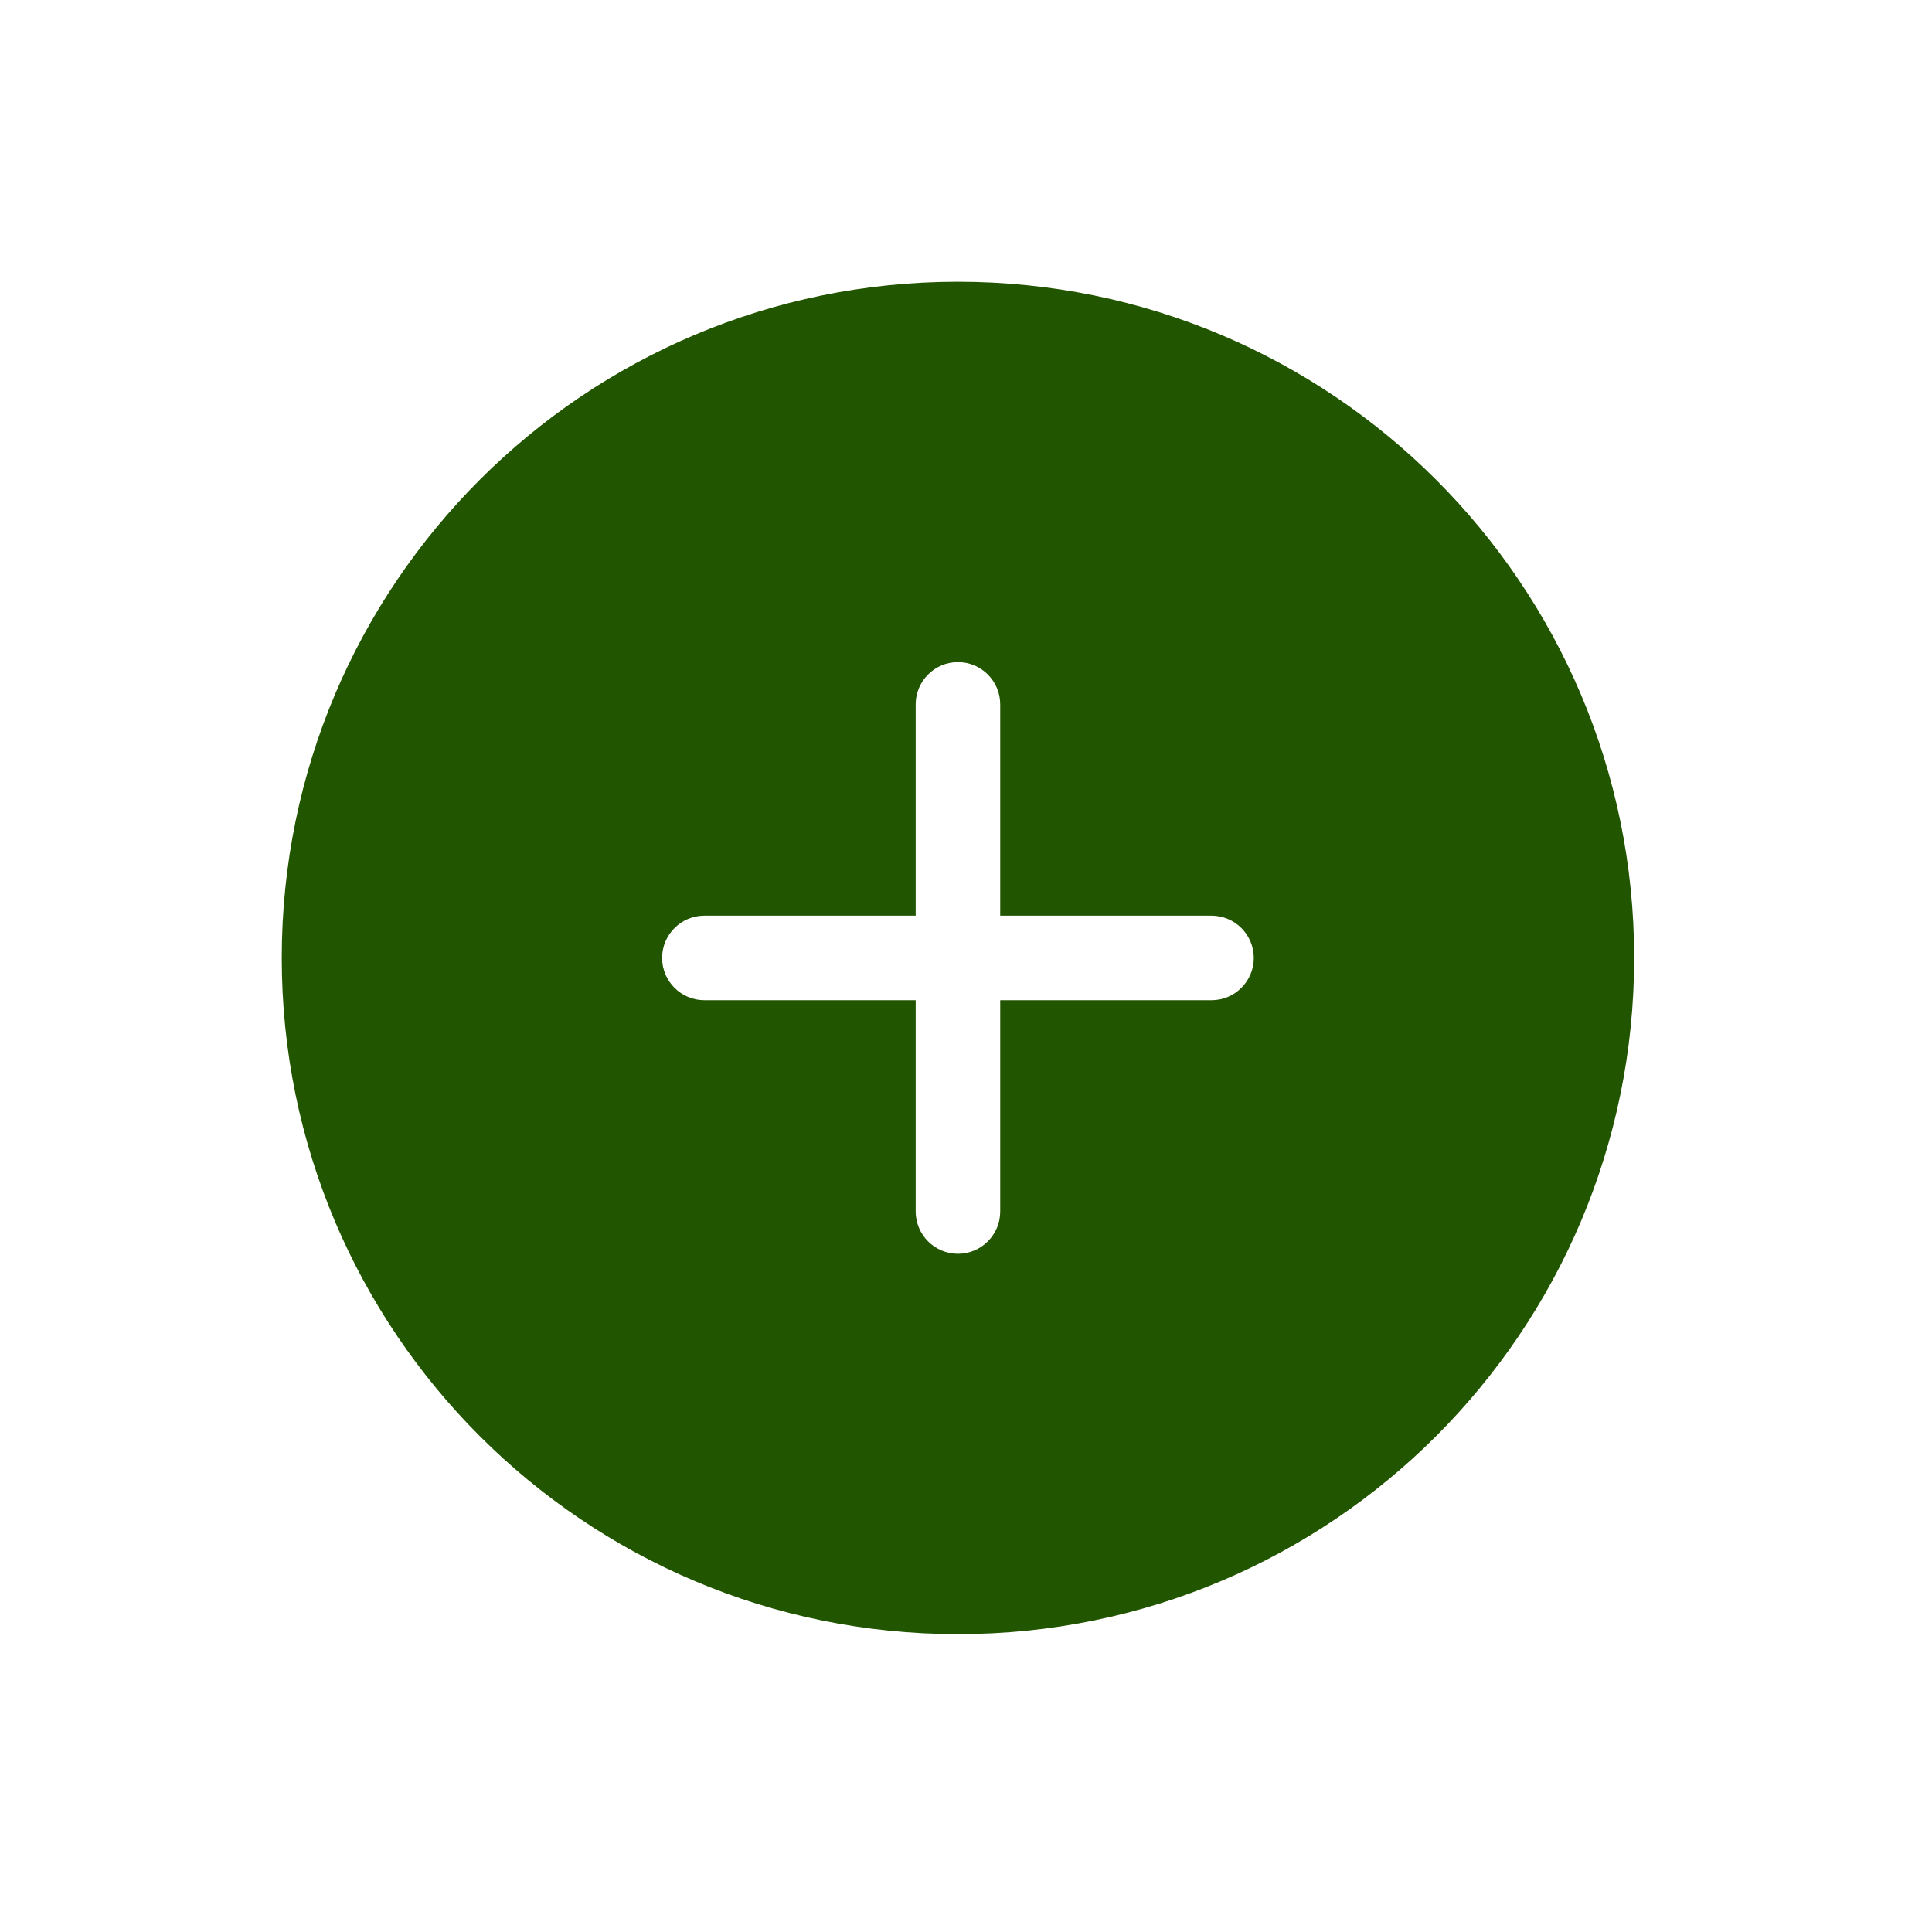 <?xml version="1.0" encoding="UTF-8" standalone="no"?>
<!-- Uploaded to: SVG Repo, www.svgrepo.com, Generator: SVG Repo Mixer Tools -->

<svg
   width="24"
   height="24"
   viewBox="0 0 0.96 0.96"
   version="1.1"
   id="svg11"
   sodipodi:docname="maximize_focused.svg"
   inkscape:version="1.2.2 (b0a8486541, 2022-12-01)"
   xmlns:inkscape="http://www.inkscape.org/namespaces/inkscape"
   xmlns:sodipodi="http://sodipodi.sourceforge.net/DTD/sodipodi-0.dtd"
   xmlns="http://www.w3.org/2000/svg"
   xmlns:svg="http://www.w3.org/2000/svg"
   xmlns:rdf="http://www.w3.org/1999/02/22-rdf-syntax-ns#"
   xmlns:cc="http://creativecommons.org/ns#"
   xmlns:dc="http://purl.org/dc/elements/1.1/"
   xmlns:sketch="http://www.bohemiancoding.com/sketch/ns">
  <sodipodi:namedview
     id="namedview13"
     pagecolor="#ffffff"
     bordercolor="#666666"
     borderopacity="1.0"
     inkscape:showpageshadow="2"
     inkscape:pageopacity="0.0"
     inkscape:pagecheckerboard="0"
     inkscape:deskcolor="#d1d1d1"
     showgrid="false"
     inkscape:zoom="32.041667"
     inkscape:cx="11.984395"
     inkscape:cy="12.031209"
     inkscape:window-width="1920"
     inkscape:window-height="1014"
     inkscape:window-x="0"
     inkscape:window-y="34"
     inkscape:window-maximized="1"
     inkscape:current-layer="svg11" />
  <title
     id="title2">plus-circle</title>
  <desc
     id="desc4">Created with Sketch Beta.</desc>
  <defs
     id="defs6" />
  <g
     id="Page-1"
     stroke="none"
     stroke-width="1"
     fill="none"
     fill-rule="evenodd"
     sketch:type="MSPage"
     transform="matrix(0.021,0,0,0.021,0.14,0.14)"
     style="fill:#225500">
    <g
       id="Icon-Set-Filled"
       sketch:type="MSLayerGroup"
       transform="translate(-466,-1089)"
       fill="#000000"
       style="fill:#225500">
      <path
         d="m 488,1106 h -5 v 5 c 0,0.55 -0.447,1 -1,1 -0.553,0 -1,-0.45 -1,-1 v -5 h -5 c -0.553,0 -1,-0.45 -1,-1 0,-0.55 0.447,-1 1,-1 h 5 v -5 c 0,-0.55 0.447,-1 1,-1 0.553,0 1,0.45 1,1 v 5 h 5 c 0.553,0 1,0.45 1,1 0,0.55 -0.447,1 -1,1 z m -6,-17 c -8.837,0 -16,7.16 -16,16 0,8.84 7.163,16 16,16 8.837,0 16,-7.16 16,-16 0,-8.84 -7.163,-16 -16,-16 z"
         id="plus-circle"
         sketch:type="MSShapeGroup"
         style="fill:#225500" />
    </g>
  </g>
</svg>
